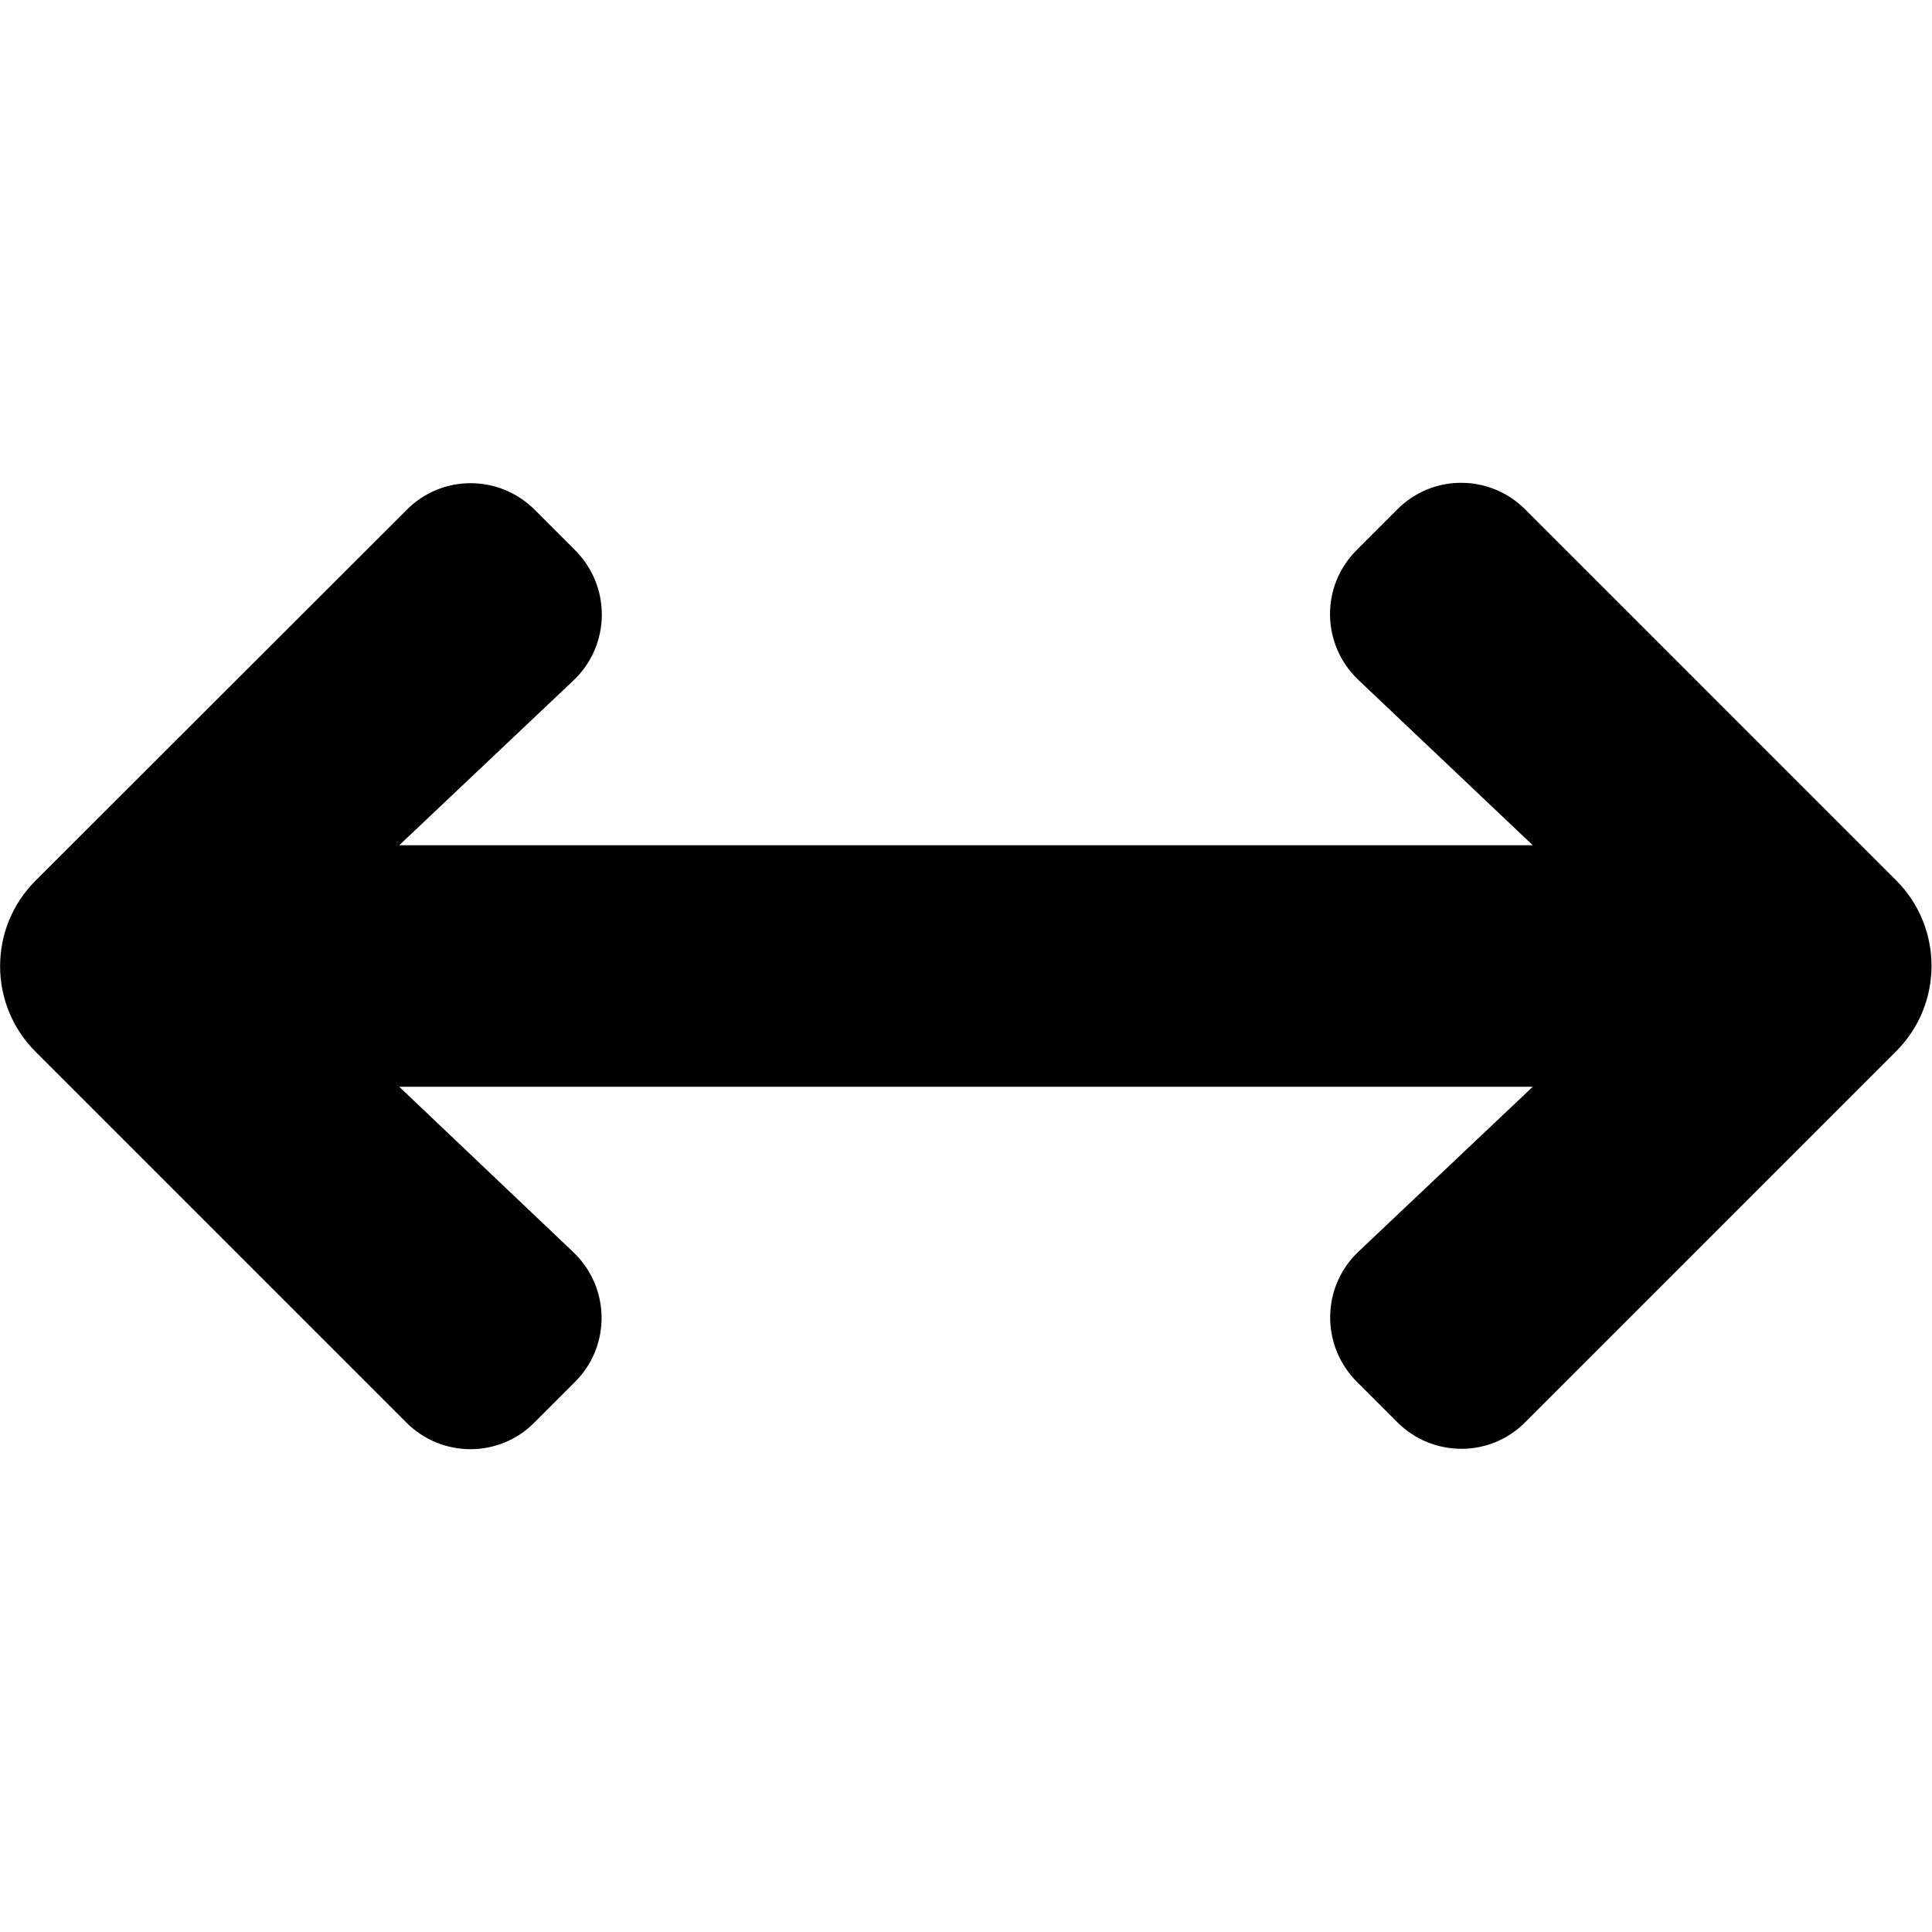 <svg xmlns="http://www.w3.org/2000/svg" height="16" width="16" viewBox="0 0 512 512"><!--!Font Awesome Pro 6.5.0 by @fontawesome - https://fontawesome.com License - https://fontawesome.com/license (Commercial License) Copyright 2023 Fonticons, Inc.--><path d="M105.8 288h300.4l-46.2 43.7c-9.8 9.3-10 24.8-.5 34.4l10.8 10.8c9.4 9.4 24.6 9.4 33.9 0l98.3-98.3c12.5-12.5 12.5-32.8 0-45.3l-98.3-98.3c-9.4-9.4-24.6-9.4-33.9 0l-10.8 10.8c-9.6 9.6-9.3 25.1 .5 34.4L406.2 224H105.8l46.2-43.7c9.8-9.3 10-24.8 .5-34.4l-10.8-10.8c-9.4-9.4-24.6-9.4-33.9 0L9.4 233.4c-12.5 12.5-12.5 32.8 0 45.3l98.3 98.3c9.4 9.4 24.6 9.4 33.9 0l10.8-10.8c9.6-9.6 9.3-25.1-.5-34.4L105.8 288z"/></svg>
